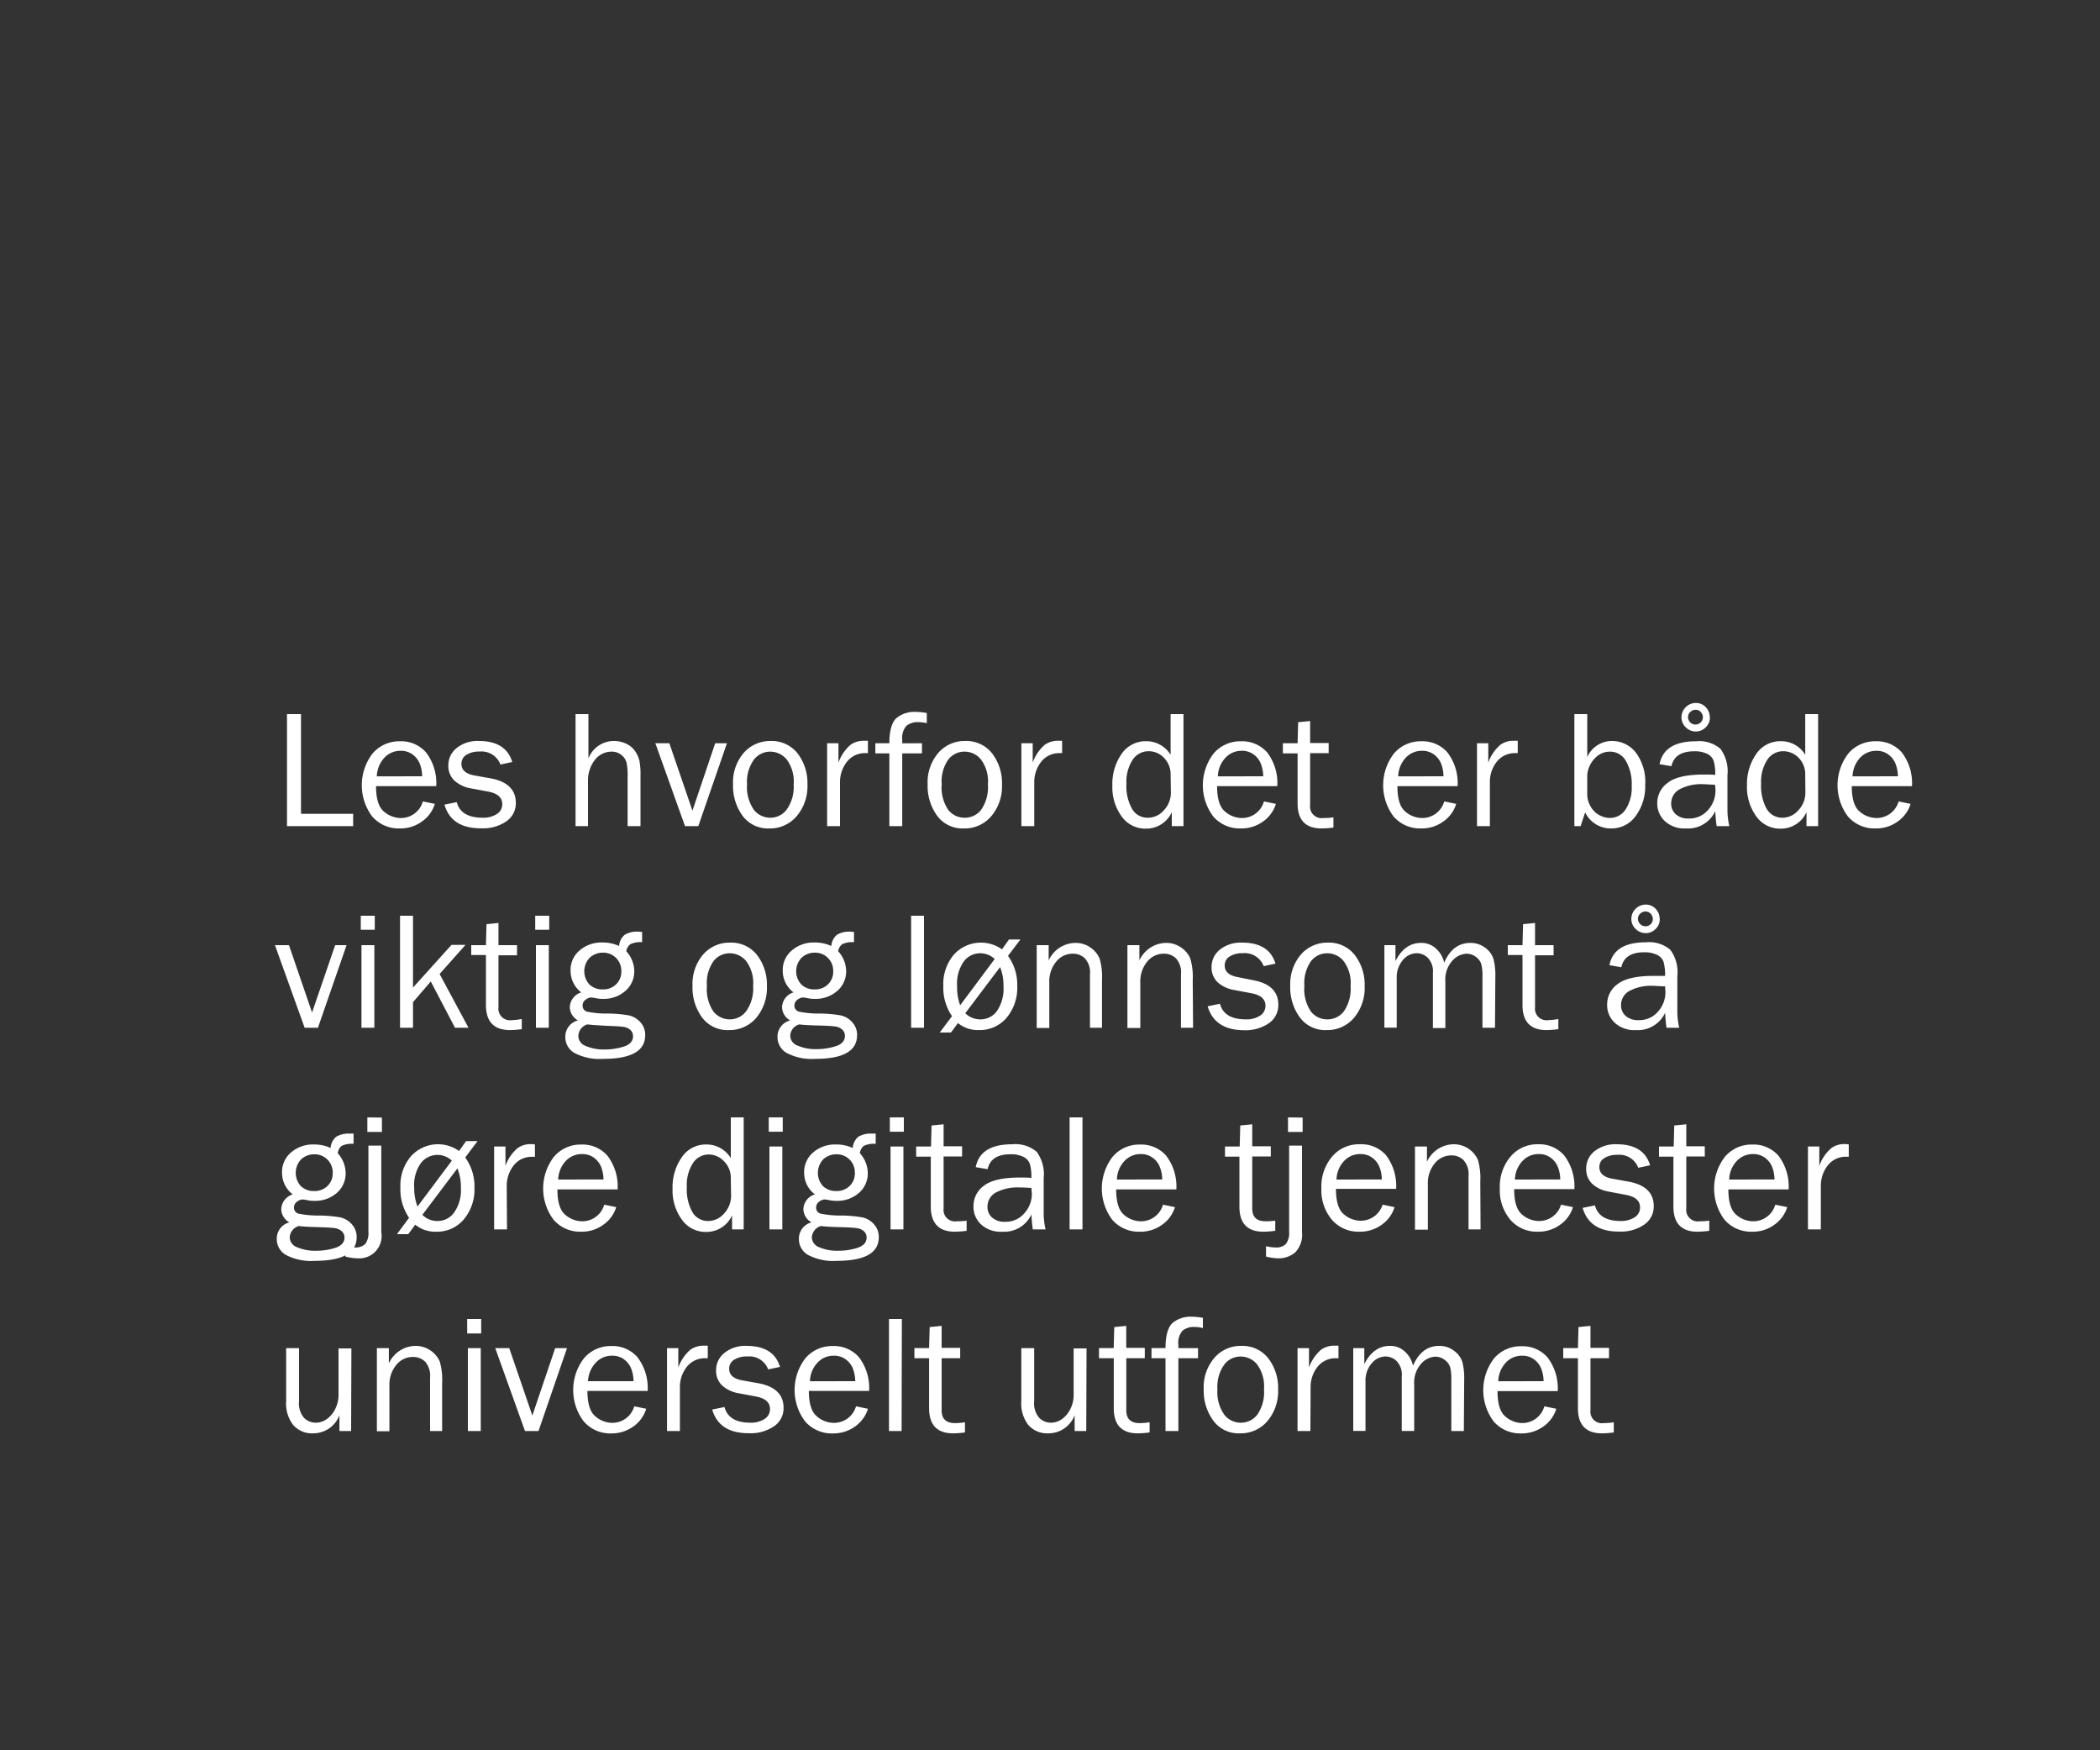 <svg id="Layer_1" data-name="Layer 1" xmlns="http://www.w3.org/2000/svg" viewBox="0 0 300 250"><rect x="0" y="0" width="300" height="250" fill="#333333" stroke="none"/><defs><style>.cls-1{fill:#fff;}</style></defs><title>text</title><path class="cls-1" d="M50.45,116.24V118H41V102h2v14.24Z"/><path class="cls-1" d="M60.41,114.47l1.71.35a4.74,4.74,0,0,1-1.83,2.51,5.21,5.21,0,0,1-3.2,1,5,5,0,0,1-3.92-1.71,7.44,7.44,0,0,1,.06-9,5,5,0,0,1,3.91-1.74,4.71,4.71,0,0,1,3.73,1.6,7.21,7.21,0,0,1,1.45,4.81h-8.6c0,1.79.37,3,1.12,3.62a3.7,3.7,0,0,0,2.38.93A3.25,3.25,0,0,0,60.41,114.47Zm-.11-3.59a5,5,0,0,0-.32-1.77,3.06,3.06,0,0,0-1-1.32,2.81,2.81,0,0,0-1.75-.55,3.13,3.13,0,0,0-2.33,1,4.11,4.11,0,0,0-1.07,2.65Z"/><path class="cls-1" d="M63.49,114.93l1.76-.36c.39,1.49,1.63,2.23,3.7,2.23a3.54,3.54,0,0,0,2-.51,1.64,1.64,0,0,0,.8-1.45c0-.93-.68-1.52-2-1.77l-2.5-.47a4.66,4.66,0,0,1-2.33-1.1,2.85,2.85,0,0,1-.87-2.17,3.14,3.14,0,0,1,1.19-2.49,4.75,4.75,0,0,1,3.18-1q3.85,0,4.76,3l-1.69.36a2.88,2.88,0,0,0-3-1.85,3.36,3.36,0,0,0-1.85.46,1.46,1.46,0,0,0-.72,1.3c0,.87.61,1.42,1.84,1.65l2.31.41q3.61.66,3.62,3.51a3.11,3.11,0,0,1-1.35,2.63,5.85,5.85,0,0,1-3.58,1C65.89,118.33,64.16,117.2,63.49,114.93Z"/><path class="cls-1" d="M91.5,118H89.66v-7.18a8.12,8.12,0,0,0-.16-1.9,2,2,0,0,0-.75-1.1,2.13,2.13,0,0,0-1.36-.46A3,3,0,0,0,85,108.52a4.77,4.77,0,0,0-1,3.11V118H82.22V102h1.84v6.34a3.89,3.89,0,0,1,3.58-2.5,4,4,0,0,1,1.86.41,3.14,3.14,0,0,1,1.25,1.07,4.24,4.24,0,0,1,.59,1.32,10.1,10.1,0,0,1,.16,2.18Z"/><path class="cls-1" d="M103.85,106.16,99.76,118h-1.9l-4.24-11.84h2l3.3,9.63,3.25-9.63Z"/><path class="cls-1" d="M109.89,118.33a4.49,4.49,0,0,1-3.81-1.81,7.21,7.21,0,0,1-1.36-4.48,6.45,6.45,0,0,1,1.53-4.51,5,5,0,0,1,3.82-1.69,4.69,4.69,0,0,1,3.87,1.77,6.94,6.94,0,0,1,1.41,4.44,6.6,6.6,0,0,1-1.53,4.52A5,5,0,0,1,109.89,118.33Zm.14-1.53a2.91,2.91,0,0,0,2.35-1.16,5.58,5.58,0,0,0,1-3.6,5.27,5.27,0,0,0-1-3.57,3.07,3.07,0,0,0-2.34-1.11,2.94,2.94,0,0,0-2.32,1.12,5.43,5.43,0,0,0-1,3.54,5.68,5.68,0,0,0,1,3.68A3,3,0,0,0,110,116.8Z"/><path class="cls-1" d="M120,118h-1.84V106.16h1.62v2.77a6,6,0,0,1,1.72-2.54,3.16,3.16,0,0,1,1.76-.58c.19,0,.43,0,.73,0v1.76h-.38a3.26,3.26,0,0,0-2.53,1.13,4.66,4.66,0,0,0-1.08,3Z"/><path class="cls-1" d="M131.71,106.16v1.45h-2.82V118h-1.84V107.61h-2v-1.45h2c0-1.89.4-3.12,1.1-3.66a4,4,0,0,1,2.56-.82,10,10,0,0,1,1.69.16v1.46a4.7,4.7,0,0,0-1.14-.15,2.57,2.57,0,0,0-1.79.54,2.68,2.68,0,0,0-.58,2v.48Z"/><path class="cls-1" d="M137.68,118.33a4.49,4.49,0,0,1-3.8-1.81,7.21,7.21,0,0,1-1.36-4.48,6.45,6.45,0,0,1,1.53-4.51,4.94,4.94,0,0,1,3.82-1.69,4.67,4.67,0,0,1,3.86,1.77,6.94,6.94,0,0,1,1.41,4.44,6.59,6.59,0,0,1-1.52,4.52A5,5,0,0,1,137.68,118.33Zm.14-1.53a2.91,2.91,0,0,0,2.36-1.16,5.64,5.64,0,0,0,.95-3.6,5.22,5.22,0,0,0-1-3.57,3,3,0,0,0-2.33-1.11,2.92,2.92,0,0,0-2.32,1.12,5.43,5.43,0,0,0-.95,3.54,5.68,5.68,0,0,0,.95,3.68A2.94,2.94,0,0,0,137.82,116.8Z"/><path class="cls-1" d="M147.75,118h-1.84V106.16h1.62v2.77a6,6,0,0,1,1.71-2.54,3.21,3.21,0,0,1,1.77-.58c.19,0,.43,0,.72,0v1.76h-.37a3.25,3.25,0,0,0-2.53,1.13,4.66,4.66,0,0,0-1.08,3Z"/><path class="cls-1" d="M169.07,102v16H167.4v-2a4,4,0,0,1-3.74,2.36,4.14,4.14,0,0,1-3.42-1.74,7.05,7.05,0,0,1-1.33-4.41,7.5,7.5,0,0,1,1.32-4.53,4.14,4.14,0,0,1,3.52-1.81,4.07,4.07,0,0,1,3.48,1.94V102Zm-1.84,8.73a3.35,3.35,0,0,0-.95-2.49,3,3,0,0,0-2.22-.94,2.69,2.69,0,0,0-2.25,1.22,5.73,5.73,0,0,0-.89,3.42,6.55,6.55,0,0,0,.82,3.62A2.52,2.52,0,0,0,164,116.8a3,3,0,0,0,2.27-1.07,3.64,3.64,0,0,0,1-2.53Z"/><path class="cls-1" d="M180.56,114.47l1.71.35a4.78,4.78,0,0,1-1.82,2.51,5.25,5.25,0,0,1-3.2,1,5,5,0,0,1-3.93-1.71,7.44,7.44,0,0,1,.06-9,5,5,0,0,1,3.91-1.74,4.75,4.75,0,0,1,3.74,1.6,7.21,7.21,0,0,1,1.44,4.81h-8.6c0,1.79.38,3,1.13,3.62a3.68,3.68,0,0,0,2.38.93A3.23,3.23,0,0,0,180.56,114.47Zm-.1-3.59a5.26,5.26,0,0,0-.33-1.77,3,3,0,0,0-1-1.32,2.81,2.81,0,0,0-1.75-.55,3.09,3.09,0,0,0-2.32,1,4.06,4.06,0,0,0-1.08,2.65Z"/><path class="cls-1" d="M190.49,116.75v1.45a12.42,12.42,0,0,1-1.69.13q-3.44,0-3.43-3.59v-7.13h-2.1v-1.45h2.1l.08-3,1.71-.17v3.14h2.65v1.45h-2.65V115a1.65,1.65,0,0,0,1.9,1.84A9.84,9.84,0,0,0,190.49,116.75Z"/><path class="cls-1" d="M206.32,114.47l1.71.35a4.74,4.74,0,0,1-1.83,2.51,5.21,5.21,0,0,1-3.2,1,5,5,0,0,1-3.92-1.71,7.44,7.44,0,0,1,.06-9,5,5,0,0,1,3.91-1.74,4.71,4.71,0,0,1,3.73,1.6,7.21,7.21,0,0,1,1.45,4.81h-8.6c0,1.79.37,3,1.12,3.62a3.7,3.7,0,0,0,2.38.93A3.25,3.25,0,0,0,206.32,114.47Zm-.11-3.59a5,5,0,0,0-.32-1.77,3.06,3.06,0,0,0-1-1.32,2.81,2.81,0,0,0-1.75-.55,3.13,3.13,0,0,0-2.33,1,4.11,4.11,0,0,0-1.07,2.65Z"/><path class="cls-1" d="M212.84,118H211V106.16h1.61v2.77a6,6,0,0,1,1.72-2.54,3.16,3.16,0,0,1,1.76-.58c.19,0,.43,0,.73,0v1.76h-.37a3.28,3.28,0,0,0-2.54,1.13,4.6,4.6,0,0,0-1.07,3Z"/><path class="cls-1" d="M225.8,118h-.89V102h1.84v6.13a3.85,3.85,0,0,1,3.49-2.29,4.29,4.29,0,0,1,3.41,1.6,7,7,0,0,1,1.38,4.67,7.14,7.14,0,0,1-1.35,4.43,4.23,4.23,0,0,1-3.52,1.79,4.05,4.05,0,0,1-3.71-2.29Zm.95-4.64a3.56,3.56,0,0,0,1.12,2.64,3.23,3.23,0,0,0,2.09.83,2.66,2.66,0,0,0,2.27-1.22,5.69,5.69,0,0,0,.87-3.35,6.6,6.6,0,0,0-.84-3.59,2.58,2.58,0,0,0-2.31-1.31,2.89,2.89,0,0,0-2.09.93,3.86,3.86,0,0,0-1.11,2.41Z"/><path class="cls-1" d="M247.05,118h-1.81c-.07-.37-.14-1.09-.21-2.13a4.28,4.28,0,0,1-4.15,2.46,4.14,4.14,0,0,1-3.06-1.06,3.44,3.44,0,0,1-1.07-2.53,3.54,3.54,0,0,1,1.53-2.95c1-.78,2.74-1.16,5.18-1.16.33,0,.85,0,1.57.05a6.66,6.66,0,0,0-.22-2,1.78,1.78,0,0,0-.92-1,4,4,0,0,0-1.85-.37c-1.87,0-2.95.71-3.26,2.13l-1.7-.29q.63-3.27,5.23-3.27a4.64,4.64,0,0,1,3.47,1.08,5.39,5.39,0,0,1,1,3.76v5A10.28,10.28,0,0,0,247.05,118Zm-2-5.92c-.75,0-1.32-.07-1.71-.07a6.62,6.62,0,0,0-3.39.72,2.3,2.3,0,0,0-1.21,2.09,2,2,0,0,0,.65,1.48,2.64,2.64,0,0,0,1.88.61A3.48,3.48,0,0,0,244,115.7a4.12,4.12,0,0,0,1.07-2.84Q245.06,112.53,245,112.08Zm-.78-9.62a1.89,1.89,0,0,1-.59,1.42,1.92,1.92,0,0,1-1.42.6,2,2,0,0,1-1.44-.6,1.93,1.93,0,0,1-.61-1.43,2,2,0,0,1,.6-1.43,2,2,0,0,1,1.5-.61,1.86,1.86,0,0,1,1.37.6A2,2,0,0,1,244.25,102.46Zm-1,0a1.06,1.06,0,0,0-.3-.76,1,1,0,0,0-.69-.32,1.11,1.11,0,0,0-.82.32,1,1,0,0,0-.31.73,1.06,1.06,0,1,0,2.12,0Z"/><path class="cls-1" d="M259.73,102v16h-1.66v-2a4,4,0,0,1-3.74,2.36,4.13,4.13,0,0,1-3.42-1.74,7.06,7.06,0,0,1-1.34-4.41,7.5,7.5,0,0,1,1.33-4.53,4.13,4.13,0,0,1,3.51-1.81,4,4,0,0,1,3.48,1.94V102Zm-1.84,8.73a3.35,3.35,0,0,0-.94-2.49,3.07,3.07,0,0,0-2.22-.94,2.7,2.7,0,0,0-2.26,1.22,5.73,5.73,0,0,0-.88,3.42,6.65,6.65,0,0,0,.81,3.62,2.55,2.55,0,0,0,2.24,1.24,3,3,0,0,0,2.27-1.07,3.63,3.63,0,0,0,1-2.53Z"/><path class="cls-1" d="M271.23,114.47l1.71.35a4.74,4.74,0,0,1-1.83,2.51,5.21,5.21,0,0,1-3.2,1,5,5,0,0,1-3.92-1.71,7.44,7.44,0,0,1,.06-9,5,5,0,0,1,3.91-1.74,4.71,4.71,0,0,1,3.73,1.6,7.21,7.21,0,0,1,1.45,4.81h-8.6c0,1.79.37,3,1.12,3.62a3.7,3.7,0,0,0,2.38.93A3.25,3.25,0,0,0,271.23,114.47Zm-.1-3.59a5.26,5.26,0,0,0-.33-1.77,3.06,3.06,0,0,0-1-1.32,2.81,2.81,0,0,0-1.75-.55,3.13,3.13,0,0,0-2.33,1,4.11,4.11,0,0,0-1.07,2.65Z"/><path class="cls-1" d="M49.51,135,45.42,146.8h-1.9L39.28,135h2l3.3,9.62L47.88,135Z"/><path class="cls-1" d="M53.54,130.8v2h-2v-2ZM53.48,135V146.8H51.64V135Z"/><path class="cls-1" d="M66.93,146.8H65l-3.46-6.61L59,143.14v3.66H57.15v-16H59v10.26l5.5-6.1h2l-3.7,4.16Z"/><path class="cls-1" d="M74.54,145.55V147a14.28,14.28,0,0,1-1.68.13q-3.44,0-3.44-3.59v-7.13h-2.1V135h2.1l.08-3,1.71-.17V135h2.65v1.45H71.21v7.43a1.65,1.65,0,0,0,1.9,1.83A9.6,9.6,0,0,0,74.54,145.55Z"/><path class="cls-1" d="M78.46,130.8v2h-2v-2ZM78.4,135V146.8H76.56V135Z"/><path class="cls-1" d="M91.73,133.11v1.47a3.27,3.27,0,0,0-1.69.29,1.62,1.62,0,0,0-.57,1,4.29,4.29,0,0,1,1.14,2.86,3.66,3.66,0,0,1-1.24,2.78,4.66,4.66,0,0,1-3.32,1.16,3.88,3.88,0,0,1-.81-.07,7.22,7.22,0,0,0-.81-.13,1.48,1.48,0,0,0-.76.31,1,1,0,0,0-.44.81.87.87,0,0,0,.64.91,14.1,14.1,0,0,0,3,.27,17.85,17.85,0,0,1,3,.27,3.12,3.12,0,0,1,1.64,1,2.63,2.63,0,0,1,.66,1.82c0,2.26-2,3.38-6,3.38a7.68,7.68,0,0,1-4.12-.85,2.59,2.59,0,0,1-1.29-2.27,2.39,2.39,0,0,1,1.8-2.37,2.23,2.23,0,0,1-1.16-1.9,2.29,2.29,0,0,1,1.64-2.1,3.87,3.87,0,0,1-1.53-3.13,3.61,3.61,0,0,1,1.31-2.88,4.73,4.73,0,0,1,3.2-1.12,5.6,5.6,0,0,1,2.42.5,2.29,2.29,0,0,1,.82-1.61,3.46,3.46,0,0,1,1.94-.44Zm-7.82,13.21A1.78,1.78,0,0,0,82.62,148a1.54,1.54,0,0,0,1.06,1.4,6.38,6.38,0,0,0,2.7.5,8.87,8.87,0,0,0,2.79-.43c.84-.29,1.26-.77,1.26-1.45a1.16,1.16,0,0,0-.37-.9,1.85,1.85,0,0,0-1-.45c-.43-.06-1.19-.11-2.26-.14C85.48,146.45,84.52,146.4,83.91,146.32Zm2.2-5a2.59,2.59,0,0,0,1.91-.73,2.49,2.49,0,0,0,.74-1.86,2.58,2.58,0,0,0-2.63-2.66,2.78,2.78,0,0,0-1.85.69,2.79,2.79,0,0,0-.08,3.85A2.62,2.62,0,0,0,86.11,141.32Z"/><path class="cls-1" d="M104.1,147.13a4.5,4.5,0,0,1-3.81-1.81,7.21,7.21,0,0,1-1.36-4.48,6.5,6.5,0,0,1,1.53-4.52,5,5,0,0,1,3.83-1.68,4.67,4.67,0,0,1,3.86,1.77,6.94,6.94,0,0,1,1.41,4.44,6.69,6.69,0,0,1-1.52,4.53A5,5,0,0,1,104.1,147.13Zm.14-1.53a2.89,2.89,0,0,0,2.35-1.16,5.59,5.59,0,0,0,1-3.61,5.24,5.24,0,0,0-1-3.56,3.06,3.06,0,0,0-2.34-1.11,2.94,2.94,0,0,0-2.32,1.12,5.43,5.43,0,0,0-.94,3.54,5.69,5.69,0,0,0,.94,3.68A3,3,0,0,0,104.24,145.6Z"/><path class="cls-1" d="M122,133.11v1.47a3.25,3.25,0,0,0-1.69.29,1.54,1.54,0,0,0-.57,1,4.29,4.29,0,0,1,1.14,2.86,3.66,3.66,0,0,1-1.24,2.78,4.66,4.66,0,0,1-3.32,1.16,3.88,3.88,0,0,1-.81-.07,7.22,7.22,0,0,0-.81-.13,1.48,1.48,0,0,0-.76.31,1,1,0,0,0-.45.81.88.88,0,0,0,.65.91,14.06,14.06,0,0,0,3,.27,18,18,0,0,1,3,.27,3.05,3.05,0,0,1,1.63,1,2.59,2.59,0,0,1,.67,1.82c0,2.26-2,3.38-5.95,3.38a7.68,7.68,0,0,1-4.12-.85,2.6,2.6,0,0,1-1.3-2.27,2.4,2.4,0,0,1,1.81-2.37,2.23,2.23,0,0,1-1.16-1.9,2.29,2.29,0,0,1,1.64-2.1,3.88,3.88,0,0,1-1.54-3.13,3.61,3.61,0,0,1,1.32-2.88,4.73,4.73,0,0,1,3.2-1.12,5.64,5.64,0,0,1,2.42.5,2.29,2.29,0,0,1,.82-1.61,3.46,3.46,0,0,1,1.94-.44Zm-7.83,13.21a1.77,1.77,0,0,0-1.28,1.63,1.54,1.54,0,0,0,1.06,1.4,6.35,6.35,0,0,0,2.7.5,8.87,8.87,0,0,0,2.79-.43c.84-.29,1.26-.77,1.26-1.45a1.16,1.16,0,0,0-.37-.9,1.88,1.88,0,0,0-1-.45c-.43-.06-1.19-.11-2.27-.14C115.73,146.45,114.78,146.4,114.16,146.32Zm2.21-5a2.59,2.59,0,0,0,1.91-.73,2.49,2.49,0,0,0,.74-1.86,2.58,2.58,0,0,0-2.63-2.66,2.78,2.78,0,0,0-1.85.69,2.79,2.79,0,0,0-.08,3.85A2.62,2.62,0,0,0,116.37,141.32Z"/><path class="cls-1" d="M132,146.8h-1.84v-16H132Z"/><path class="cls-1" d="M136,145.14a7.18,7.18,0,0,1-1.24-4.31,6.46,6.46,0,0,1,1.53-4.5,5.2,5.2,0,0,1,6.85-.73l1-1.41h1.64L144,136.53a7,7,0,0,1,1.32,4.32,6.64,6.64,0,0,1-1.52,4.52,5,5,0,0,1-3.95,1.76,4.51,4.51,0,0,1-3-1l-1,1.35h-1.6Zm1.2-1.6,4.9-6.56a3,3,0,0,0-2.06-.82,2.92,2.92,0,0,0-2.31,1.11,5.45,5.45,0,0,0-1,3.58A7.37,7.37,0,0,0,137.15,143.54Zm5.7-5.45-5,6.63a3,3,0,0,0,2.15.88,2.89,2.89,0,0,0,2.35-1.16,5.64,5.64,0,0,0,.95-3.6A6.8,6.8,0,0,0,142.85,138.09Z"/><path class="cls-1" d="M157.43,146.8h-1.72v-7.61a3,3,0,0,0-.72-2.3,2.41,2.41,0,0,0-1.73-.67,3,3,0,0,0-2.36,1.12,4.42,4.42,0,0,0-1,3v6.49H148.1V135h1.71v2.18a4.26,4.26,0,0,1,3.74-2.5,3.69,3.69,0,0,1,2.26.68,3.64,3.64,0,0,1,1.27,1.54,9.36,9.36,0,0,1,.35,3.1Z"/><path class="cls-1" d="M170.44,146.8h-1.73v-7.61a3,3,0,0,0-.71-2.3,2.42,2.42,0,0,0-1.73-.67,3,3,0,0,0-2.37,1.12,4.47,4.47,0,0,0-1,3v6.49h-1.84V135h1.71v2.18a4.26,4.26,0,0,1,3.74-2.5,3.66,3.66,0,0,1,2.25.68,3.59,3.59,0,0,1,1.28,1.54,9.36,9.36,0,0,1,.35,3.1Z"/><path class="cls-1" d="M172.52,143.73l1.76-.36c.39,1.49,1.63,2.23,3.7,2.23a3.54,3.54,0,0,0,2-.51,1.64,1.64,0,0,0,.8-1.45c0-.93-.68-1.52-2-1.77l-2.5-.47a4.66,4.66,0,0,1-2.33-1.1,2.85,2.85,0,0,1-.87-2.17,3.14,3.14,0,0,1,1.19-2.49,4.76,4.76,0,0,1,3.19-1q3.85,0,4.75,3l-1.68.36a2.9,2.9,0,0,0-3-1.85,3.36,3.36,0,0,0-1.85.46,1.46,1.46,0,0,0-.72,1.3c0,.87.61,1.42,1.84,1.65L179,140q3.61.66,3.62,3.51a3.14,3.14,0,0,1-1.35,2.64,5.91,5.91,0,0,1-3.58,1C174.92,147.13,173.19,146,172.52,143.73Z"/><path class="cls-1" d="M189.49,147.13a4.49,4.49,0,0,1-3.8-1.81,7.22,7.22,0,0,1-1.37-4.48,6.5,6.5,0,0,1,1.54-4.52,5,5,0,0,1,3.82-1.68,4.67,4.67,0,0,1,3.86,1.77,6.94,6.94,0,0,1,1.41,4.44,6.64,6.64,0,0,1-1.52,4.53A5,5,0,0,1,189.49,147.13Zm.14-1.53a2.91,2.91,0,0,0,2.36-1.16,5.65,5.65,0,0,0,.95-3.61,5.19,5.19,0,0,0-1-3.56,3,3,0,0,0-2.33-1.11,2.92,2.92,0,0,0-2.32,1.12,5.43,5.43,0,0,0-.95,3.54,5.68,5.68,0,0,0,.95,3.68A2.94,2.94,0,0,0,189.63,145.6Z"/><path class="cls-1" d="M213.57,146.8h-1.79v-7.36a6.5,6.5,0,0,0-.16-1.7,2.05,2.05,0,0,0-.76-1.05,2.24,2.24,0,0,0-1.38-.47,2.9,2.9,0,0,0-2,1,4,4,0,0,0-1,2.95v6.67h-1.78V139a2.83,2.83,0,0,0-.74-2.21,2.37,2.37,0,0,0-1.57-.64,2.63,2.63,0,0,0-2,1,3.8,3.8,0,0,0-.86,2.55v7.08h-1.76V135h1.58v2.28c.88-1.74,2.1-2.6,3.65-2.6a3,3,0,0,1,2.16.83,3.73,3.73,0,0,1,1.15,2q1.22-2.83,3.74-2.83a3.43,3.43,0,0,1,2.12.69,3.18,3.18,0,0,1,1.18,1.59,9.08,9.08,0,0,1,.27,2.52Z"/><path class="cls-1" d="M222.62,145.55V147a14.28,14.28,0,0,1-1.69.13q-3.44,0-3.43-3.59v-7.13h-2.1V135h2.1l.08-3,1.71-.17V135h2.65v1.45h-2.65v7.43a1.65,1.65,0,0,0,1.9,1.83A9.71,9.71,0,0,0,222.62,145.55Z"/><path class="cls-1" d="M239.89,146.8h-1.81q-.11-.57-.21-2.13a4.28,4.28,0,0,1-4.15,2.46,4.14,4.14,0,0,1-3.06-1.06,3.44,3.44,0,0,1-1.07-2.53,3.57,3.57,0,0,1,1.53-3q1.51-1.16,5.18-1.15c.33,0,.85,0,1.57,0a7,7,0,0,0-.22-2,1.78,1.78,0,0,0-.92-1,4,4,0,0,0-1.85-.37c-1.87,0-2.95.71-3.26,2.13l-1.7-.29q.63-3.27,5.23-3.27a4.64,4.64,0,0,1,3.47,1.08,5.39,5.39,0,0,1,1,3.76v5A10.28,10.28,0,0,0,239.89,146.8Zm-2-5.92c-.75,0-1.32-.07-1.71-.07a6.62,6.62,0,0,0-3.39.72,2.28,2.28,0,0,0-1.21,2.09,2,2,0,0,0,.65,1.48,2.64,2.64,0,0,0,1.88.61,3.48,3.48,0,0,0,2.74-1.21,4.17,4.17,0,0,0,1.07-2.84Q237.9,141.33,237.87,140.88Zm-.78-9.62a1.89,1.89,0,0,1-.59,1.42,1.92,1.92,0,0,1-1.42.6,2,2,0,0,1-1.44-.6,1.93,1.93,0,0,1-.61-1.43,2,2,0,0,1,.6-1.43,2,2,0,0,1,1.5-.61,1.86,1.86,0,0,1,1.37.6A2,2,0,0,1,237.09,131.26Zm-1,0a1.05,1.05,0,0,0-.3-.75,1,1,0,0,0-.69-.32,1.11,1.11,0,0,0-.82.32,1,1,0,0,0-.31.73,1.08,1.08,0,0,0,1.82.77A1.05,1.05,0,0,0,236.12,131.25Z"/><path class="cls-1" d="M50.51,161.91v1.47a3.29,3.29,0,0,0-1.7.29,1.57,1.57,0,0,0-.56,1.05,4.32,4.32,0,0,1,1.13,2.86,3.68,3.68,0,0,1-1.23,2.78,4.7,4.7,0,0,1-3.33,1.16,3.72,3.72,0,0,1-.8-.07,7.22,7.22,0,0,0-.81-.13,1.45,1.45,0,0,0-.76.31,1,1,0,0,0-.45.81.87.87,0,0,0,.64.91,14.18,14.18,0,0,0,3,.27,17.85,17.85,0,0,1,3,.27,3.08,3.08,0,0,1,1.64,1,2.64,2.64,0,0,1,.67,1.82c0,2.26-2,3.38-6,3.38a7.7,7.7,0,0,1-4.12-.85,2.59,2.59,0,0,1-1.29-2.27,2.38,2.38,0,0,1,1.8-2.37,2.23,2.23,0,0,1-1.16-1.9,2.29,2.29,0,0,1,1.64-2.1,3.87,3.87,0,0,1-1.53-3.13,3.64,3.64,0,0,1,1.31-2.88,4.75,4.75,0,0,1,3.2-1.12,5.68,5.68,0,0,1,2.43.5,2.28,2.28,0,0,1,.81-1.61,3.48,3.48,0,0,1,1.94-.44Zm-7.83,13.21a1.78,1.78,0,0,0-1.29,1.63,1.54,1.54,0,0,0,1.06,1.4,6.41,6.41,0,0,0,2.7.5,8.78,8.78,0,0,0,2.79-.43c.85-.29,1.27-.77,1.27-1.45a1.17,1.17,0,0,0-.38-.9,1.85,1.85,0,0,0-1-.45c-.44-.06-1.19-.11-2.27-.14C44.25,175.25,43.3,175.2,42.68,175.12Zm2.2-5a2.59,2.59,0,0,0,1.91-.73,2.46,2.46,0,0,0,.74-1.86,2.58,2.58,0,0,0-2.62-2.66,2.79,2.79,0,0,0-1.86.69,2.82,2.82,0,0,0-.08,3.85A2.64,2.64,0,0,0,44.88,170.12Z"/><path class="cls-1" d="M54.47,163.63V176a3.19,3.19,0,0,1-3.41,3.73,7.25,7.25,0,0,1-1.72-.25V178a5.83,5.83,0,0,0,1.34.18,2,2,0,0,0,1.5-.5,2.57,2.57,0,0,0,.45-1.72V163.63Zm.09-4v2.05H52.48V159.6Z"/><path class="cls-1" d="M58.44,173.94a7.18,7.18,0,0,1-1.24-4.31,6.46,6.46,0,0,1,1.53-4.5,5.2,5.2,0,0,1,6.85-.73l1-1.41h1.64l-1.76,2.34a7,7,0,0,1,1.32,4.32,6.66,6.66,0,0,1-1.52,4.52,5,5,0,0,1-3.94,1.76,4.52,4.52,0,0,1-3-1l-1,1.35H56.71Zm1.2-1.6,4.91-6.56a3,3,0,0,0-2.07-.82,3,3,0,0,0-2.31,1.11,5.45,5.45,0,0,0-1,3.58A7.58,7.58,0,0,0,59.64,172.34Zm5.7-5.45-5,6.63a3,3,0,0,0,2.16.88,2.89,2.89,0,0,0,2.34-1.16,5.59,5.59,0,0,0,1-3.61A6.78,6.78,0,0,0,65.34,166.89Z"/><path class="cls-1" d="M72.43,175.6H70.59V163.76h1.62v2.77A5.89,5.89,0,0,1,73.93,164a3.16,3.16,0,0,1,1.76-.58c.19,0,.43,0,.73.05v1.76H76a3.26,3.26,0,0,0-2.53,1.13,4.66,4.66,0,0,0-1.08,3Z"/><path class="cls-1" d="M86.32,172.07l1.71.35a4.74,4.74,0,0,1-1.83,2.51,5.21,5.21,0,0,1-3.2,1,5,5,0,0,1-3.92-1.71,7.44,7.44,0,0,1,.06-9,5,5,0,0,1,3.91-1.74,4.71,4.71,0,0,1,3.73,1.6,7.21,7.21,0,0,1,1.45,4.81h-8.6c0,1.78.37,3,1.12,3.62a3.7,3.7,0,0,0,2.38.93A3.25,3.25,0,0,0,86.32,172.07Zm-.11-3.6a5,5,0,0,0-.32-1.76,3.06,3.06,0,0,0-1-1.32,2.81,2.81,0,0,0-1.75-.55,3.13,3.13,0,0,0-2.33,1,4.1,4.1,0,0,0-1.07,2.64Z"/><path class="cls-1" d="M106.24,159.6v16h-1.66v-2a4,4,0,0,1-3.75,2.36,4.12,4.12,0,0,1-3.41-1.74,7.06,7.06,0,0,1-1.34-4.41,7.44,7.44,0,0,1,1.33-4.53,4.13,4.13,0,0,1,3.51-1.81,4.07,4.07,0,0,1,3.48,1.94V159.6Zm-1.84,8.73a3.3,3.3,0,0,0-1-2.49,3,3,0,0,0-2.21-.94A2.69,2.69,0,0,0,99,166.12a5.73,5.73,0,0,0-.88,3.42,6.65,6.65,0,0,0,.81,3.62,2.54,2.54,0,0,0,2.23,1.24,3,3,0,0,0,2.28-1.07,3.68,3.68,0,0,0,1-2.54Z"/><path class="cls-1" d="M111.82,159.6v2.05h-2V159.6Zm-.06,4.16V175.6h-1.84V163.76Z"/><path class="cls-1" d="M125.1,161.91v1.47a3.29,3.29,0,0,0-1.7.29,1.57,1.57,0,0,0-.56,1.05,4.32,4.32,0,0,1,1.13,2.86,3.68,3.68,0,0,1-1.23,2.78,4.7,4.7,0,0,1-3.33,1.16,3.72,3.72,0,0,1-.8-.07,7.22,7.22,0,0,0-.81-.13,1.45,1.45,0,0,0-.76.31,1,1,0,0,0-.45.81.87.87,0,0,0,.64.91,14.18,14.18,0,0,0,3,.27,17.85,17.85,0,0,1,3,.27,3.08,3.08,0,0,1,1.64,1,2.64,2.64,0,0,1,.67,1.82c0,2.26-2,3.38-6,3.38a7.7,7.7,0,0,1-4.12-.85,2.59,2.59,0,0,1-1.29-2.27,2.38,2.38,0,0,1,1.8-2.37,2.23,2.23,0,0,1-1.16-1.9,2.29,2.29,0,0,1,1.64-2.1,3.87,3.87,0,0,1-1.53-3.13,3.64,3.64,0,0,1,1.31-2.88,4.75,4.75,0,0,1,3.2-1.12,5.68,5.68,0,0,1,2.43.5,2.28,2.28,0,0,1,.81-1.61,3.48,3.48,0,0,1,1.94-.44Zm-7.83,13.21a1.78,1.78,0,0,0-1.29,1.63,1.54,1.54,0,0,0,1.06,1.4,6.41,6.41,0,0,0,2.7.5,8.78,8.78,0,0,0,2.79-.43c.85-.29,1.27-.77,1.27-1.45a1.17,1.17,0,0,0-.38-.9,1.85,1.85,0,0,0-1-.45c-.44-.06-1.19-.11-2.27-.14C118.84,175.25,117.89,175.2,117.27,175.12Zm2.2-5a2.59,2.59,0,0,0,1.91-.73,2.46,2.46,0,0,0,.74-1.86,2.58,2.58,0,0,0-2.62-2.66,2.79,2.79,0,0,0-1.86.69,2.82,2.82,0,0,0-.08,3.85A2.64,2.64,0,0,0,119.47,170.12Z"/><path class="cls-1" d="M129.12,159.6v2.05h-2V159.6Zm-.06,4.16V175.6h-1.84V163.76Z"/><path class="cls-1" d="M138.09,174.35v1.45a14.13,14.13,0,0,1-1.68.13q-3.43,0-3.44-3.59v-7.13h-2.09v-1.45H133l.08-3,1.72-.17v3.14h2.64v1.45h-2.64v7.43a1.64,1.64,0,0,0,1.89,1.83A9.6,9.6,0,0,0,138.09,174.35Z"/><path class="cls-1" d="M149.37,175.6h-1.82q-.11-.57-.21-2.13a4.27,4.27,0,0,1-4.15,2.46,4.14,4.14,0,0,1-3.06-1.06,3.43,3.43,0,0,1-1.06-2.53,3.56,3.56,0,0,1,1.52-3c1-.77,2.74-1.15,5.18-1.15.33,0,.85,0,1.57.05a6.66,6.66,0,0,0-.22-2,1.78,1.78,0,0,0-.92-1,3.92,3.92,0,0,0-1.85-.37c-1.87,0-2.95.71-3.26,2.13l-1.7-.29q.63-3.27,5.23-3.27a4.68,4.68,0,0,1,3.48,1.08,5.44,5.44,0,0,1,1,3.76v5A9.71,9.71,0,0,0,149.37,175.6Zm-2-5.92c-.75-.05-1.32-.07-1.71-.07a6.67,6.67,0,0,0-3.39.72,2.29,2.29,0,0,0-1.2,2.09,1.94,1.94,0,0,0,.65,1.48,2.63,2.63,0,0,0,1.88.61,3.46,3.46,0,0,0,2.73-1.21,4.13,4.13,0,0,0,1.08-2.84C147.38,170.24,147.36,170,147.34,169.68Z"/><path class="cls-1" d="M154.64,175.6H152.8v-16h1.84Z"/><path class="cls-1" d="M166.14,172.07l1.71.35a4.74,4.74,0,0,1-1.83,2.51,5.23,5.23,0,0,1-3.2,1,5,5,0,0,1-3.93-1.71,7.44,7.44,0,0,1,.06-9,5,5,0,0,1,3.92-1.74,4.73,4.73,0,0,1,3.73,1.6,7.26,7.26,0,0,1,1.45,4.81h-8.6c0,1.78.37,3,1.12,3.62a3.68,3.68,0,0,0,2.38.93A3.25,3.25,0,0,0,166.14,172.07Zm-.11-3.6a4.8,4.8,0,0,0-.33-1.76,2.92,2.92,0,0,0-1-1.32,2.76,2.76,0,0,0-1.74-.55,3.11,3.11,0,0,0-2.33,1,4,4,0,0,0-1.07,2.64Z"/><path class="cls-1" d="M182.18,174.35v1.45a14.28,14.28,0,0,1-1.69.13q-3.44,0-3.43-3.59v-7.13H175v-1.45h2.1l.08-3,1.71-.17v3.14h2.65v1.45h-2.65v7.43c0,1.22.63,1.83,1.9,1.83A9.71,9.71,0,0,0,182.18,174.35Z"/><path class="cls-1" d="M186,163.63V176a3.59,3.59,0,0,1-1,2.91,3.63,3.63,0,0,1-2.41.82,7.32,7.32,0,0,1-1.73-.25V178a6,6,0,0,0,1.35.18,1.92,1.92,0,0,0,1.49-.5,2.57,2.57,0,0,0,.46-1.72V163.63Zm.09-4v2.05H184V159.6Z"/><path class="cls-1" d="M197.51,172.07l1.71.35a4.74,4.74,0,0,1-1.83,2.51,5.23,5.23,0,0,1-3.2,1,5,5,0,0,1-3.92-1.71,6.53,6.53,0,0,1-1.5-4.47,6.62,6.62,0,0,1,1.55-4.57,5,5,0,0,1,3.92-1.74A4.71,4.71,0,0,1,198,165a7.26,7.26,0,0,1,1.45,4.81h-8.6c0,1.78.37,3,1.12,3.62a3.68,3.68,0,0,0,2.38.93A3.25,3.25,0,0,0,197.51,172.07Zm-.11-3.6a4.8,4.8,0,0,0-.33-1.76,2.92,2.92,0,0,0-1-1.32,2.76,2.76,0,0,0-1.74-.55,3.11,3.11,0,0,0-2.33,1,4,4,0,0,0-1.07,2.64Z"/><path class="cls-1" d="M211.51,175.6h-1.72V168a3,3,0,0,0-.72-2.3,2.41,2.41,0,0,0-1.73-.67,3,3,0,0,0-2.36,1.12,4.42,4.42,0,0,0-1,3v6.49h-1.84V163.76h1.71v2.18a4.27,4.27,0,0,1,3.74-2.5,3.78,3.78,0,0,1,3.54,2.22,9.43,9.43,0,0,1,.34,3.1Z"/><path class="cls-1" d="M223,172.07l1.71.35a4.74,4.74,0,0,1-1.83,2.51,5.23,5.23,0,0,1-3.2,1,5,5,0,0,1-3.92-1.71,6.53,6.53,0,0,1-1.5-4.47,6.62,6.62,0,0,1,1.55-4.57,5,5,0,0,1,3.92-1.74,4.71,4.71,0,0,1,3.73,1.6,7.26,7.26,0,0,1,1.45,4.81h-8.6c0,1.78.37,3,1.12,3.62a3.68,3.68,0,0,0,2.38.93A3.25,3.25,0,0,0,223,172.07Zm-.11-3.6a4.8,4.8,0,0,0-.33-1.76,2.92,2.92,0,0,0-1-1.32,2.76,2.76,0,0,0-1.74-.55,3.11,3.11,0,0,0-2.33,1,4,4,0,0,0-1.07,2.64Z"/><path class="cls-1" d="M226.09,172.53l1.76-.36c.39,1.49,1.62,2.23,3.7,2.23a3.56,3.56,0,0,0,1.95-.51,1.63,1.63,0,0,0,.79-1.45c0-.93-.67-1.52-2-1.77l-2.49-.47a4.62,4.62,0,0,1-2.33-1.1,2.85,2.85,0,0,1-.87-2.17,3.13,3.13,0,0,1,1.18-2.49,4.78,4.78,0,0,1,3.19-1q3.85,0,4.76,3l-1.69.36a2.89,2.89,0,0,0-3-1.85,3.33,3.33,0,0,0-1.84.46,1.46,1.46,0,0,0-.72,1.29c0,.88.61,1.43,1.84,1.66l2.31.41q3.62.66,3.62,3.51a3.12,3.12,0,0,1-1.35,2.63,5.86,5.86,0,0,1-3.59,1C228.49,175.93,226.75,174.79,226.09,172.53Z"/><path class="cls-1" d="M244.18,174.35v1.45a14.13,14.13,0,0,1-1.68.13q-3.44,0-3.44-3.59v-7.13H237v-1.45h2.1l.08-3,1.72-.17v3.14h2.64v1.45h-2.64v7.43a1.64,1.64,0,0,0,1.89,1.83A9.6,9.6,0,0,0,244.18,174.35Z"/><path class="cls-1" d="M253.61,172.07l1.71.35a4.85,4.85,0,0,1-1.83,2.51,5.23,5.23,0,0,1-3.2,1,5,5,0,0,1-3.93-1.71,7.44,7.44,0,0,1,.06-9,5,5,0,0,1,3.92-1.74,4.73,4.73,0,0,1,3.73,1.6,7.26,7.26,0,0,1,1.45,4.81h-8.61c0,1.78.38,3,1.13,3.62a3.68,3.68,0,0,0,2.38.93A3.25,3.25,0,0,0,253.61,172.07Zm-.11-3.6a5,5,0,0,0-.33-1.76,2.92,2.92,0,0,0-1-1.32,2.79,2.79,0,0,0-1.75-.55,3.11,3.11,0,0,0-2.32,1,4,4,0,0,0-1.07,2.64Z"/><path class="cls-1" d="M260.12,175.6h-1.84V163.76h1.62v2.77a5.89,5.89,0,0,1,1.72-2.54,3.16,3.16,0,0,1,1.76-.58c.19,0,.43,0,.73.05v1.76h-.38a3.25,3.25,0,0,0-2.53,1.13,4.66,4.66,0,0,0-1.08,3Z"/><path class="cls-1" d="M50.16,204.4H48.49v-2.26a4,4,0,0,1-3.77,2.59,3.56,3.56,0,0,1-2.84-1.2,5,5,0,0,1-1-3.4v-7.57h1.84v7.56a3.18,3.18,0,0,0,.73,2.42,2.38,2.38,0,0,0,1.61.67,2.71,2.71,0,0,0,1.61-.51,3.74,3.74,0,0,0,1.21-1.43,4.41,4.41,0,0,0,.48-2v-6.67h1.84Z"/><path class="cls-1" d="M63.16,204.4H61.44v-7.61a3.07,3.07,0,0,0-.71-2.3,2.45,2.45,0,0,0-1.74-.67,3,3,0,0,0-2.36,1.12,4.41,4.41,0,0,0-1,3v6.49H53.84V192.56h1.71v2.18a4.25,4.25,0,0,1,3.74-2.5,3.78,3.78,0,0,1,3.53,2.22,9.43,9.43,0,0,1,.34,3.1Z"/><path class="cls-1" d="M68.74,188.4v2.06h-2V188.4Zm-.06,4.16V204.4H66.84V192.56Z"/><path class="cls-1" d="M81,192.56,76.93,204.4H75l-4.25-11.84h2l3.3,9.63,3.26-9.63Z"/><path class="cls-1" d="M90.61,200.87l1.71.35a4.81,4.81,0,0,1-1.83,2.52,5.27,5.27,0,0,1-3.2,1A5,5,0,0,1,83.37,203a7.44,7.44,0,0,1,.06-9,5,5,0,0,1,3.91-1.74,4.71,4.71,0,0,1,3.73,1.6,7.21,7.21,0,0,1,1.45,4.81h-8.6c0,1.79.37,3,1.12,3.62a3.71,3.71,0,0,0,2.38.94A3.26,3.26,0,0,0,90.61,200.87Zm-.11-3.59a5,5,0,0,0-.32-1.77,3,3,0,0,0-1-1.32,2.76,2.76,0,0,0-1.74-.55,3.11,3.11,0,0,0-2.33,1A4.11,4.11,0,0,0,84,197.28Z"/><path class="cls-1" d="M97.13,204.4H95.29V192.56H96.9v2.77a6,6,0,0,1,1.72-2.54,3.16,3.16,0,0,1,1.76-.58c.19,0,.43,0,.73,0V194h-.38a3.28,3.28,0,0,0-2.53,1.13,4.6,4.6,0,0,0-1.07,3Z"/><path class="cls-1" d="M101.74,201.33l1.76-.36c.39,1.49,1.63,2.24,3.7,2.24a3.54,3.54,0,0,0,2-.52,1.64,1.64,0,0,0,.8-1.45c0-.93-.68-1.52-2-1.77l-2.5-.47a4.66,4.66,0,0,1-2.33-1.1,2.85,2.85,0,0,1-.87-2.17,3.14,3.14,0,0,1,1.19-2.49,4.75,4.75,0,0,1,3.18-1q3.85,0,4.76,3l-1.69.36a2.88,2.88,0,0,0-3-1.85,3.36,3.36,0,0,0-1.85.46,1.46,1.46,0,0,0-.72,1.3c0,.87.61,1.42,1.84,1.65l2.31.41q3.61.66,3.62,3.51a3.11,3.11,0,0,1-1.35,2.63,5.85,5.85,0,0,1-3.58,1C104.14,204.73,102.41,203.6,101.74,201.33Z"/><path class="cls-1" d="M122.29,200.87l1.71.35a4.92,4.92,0,0,1-1.83,2.52,5.29,5.29,0,0,1-3.2,1A5,5,0,0,1,115,203a7.44,7.44,0,0,1,.06-9,5,5,0,0,1,3.92-1.74,4.73,4.73,0,0,1,3.73,1.6,7.26,7.26,0,0,1,1.45,4.81h-8.61c0,1.79.38,3,1.13,3.62a3.69,3.69,0,0,0,2.38.94A3.26,3.26,0,0,0,122.29,200.87Zm-.11-3.59a5.26,5.26,0,0,0-.33-1.77,3,3,0,0,0-1-1.32,2.79,2.79,0,0,0-1.75-.55,3.09,3.09,0,0,0-2.32,1,4,4,0,0,0-1.07,2.65Z"/><path class="cls-1" d="M128.8,204.4H127v-16h1.84Z"/><path class="cls-1" d="M137.85,203.15v1.45a12.42,12.42,0,0,1-1.69.13q-3.43,0-3.43-3.59V194h-2.1v-1.45h2.1l.08-3,1.71-.17v3.14h2.65V194h-2.65v7.44c0,1.22.63,1.83,1.9,1.83A9.84,9.84,0,0,0,137.85,203.15Z"/><path class="cls-1" d="M155.18,204.4h-1.66v-2.26a4,4,0,0,1-3.77,2.59,3.57,3.57,0,0,1-2.85-1.2,5,5,0,0,1-1-3.4v-7.57h1.84v7.56a3.18,3.18,0,0,0,.74,2.42,2.34,2.34,0,0,0,1.61.67,2.73,2.73,0,0,0,1.61-.51,3.81,3.81,0,0,0,1.2-1.43,4.41,4.41,0,0,0,.48-2v-6.67h1.84Z"/><path class="cls-1" d="M164.23,203.15v1.45a12.42,12.42,0,0,1-1.69.13q-3.43,0-3.43-3.59V194H157v-1.45h2.1l.08-3,1.71-.17v3.14h2.65V194H160.9v7.44c0,1.22.63,1.83,1.9,1.83A9.84,9.84,0,0,0,164.23,203.15Z"/><path class="cls-1" d="M171.15,192.56V194h-2.81V204.4H166.5V194h-2v-1.45h2c0-1.89.4-3.12,1.1-3.66a4,4,0,0,1,2.56-.82,9.84,9.84,0,0,1,1.68.16v1.47a4.16,4.16,0,0,0-1.13-.16,2.55,2.55,0,0,0-1.79.54,2.64,2.64,0,0,0-.58,2v.48Z"/><path class="cls-1" d="M177.13,204.73a4.47,4.47,0,0,1-3.8-1.81,7.22,7.22,0,0,1-1.37-4.48,6.41,6.41,0,0,1,1.54-4.51,4.92,4.92,0,0,1,3.82-1.69,4.67,4.67,0,0,1,3.86,1.77,6.94,6.94,0,0,1,1.41,4.44,6.64,6.64,0,0,1-1.52,4.52A5,5,0,0,1,177.13,204.73Zm.14-1.52a2.93,2.93,0,0,0,2.36-1.17,5.64,5.64,0,0,0,.94-3.6,5.27,5.27,0,0,0-1-3.57,3.05,3.05,0,0,0-2.33-1.11,2.91,2.91,0,0,0-2.32,1.12,5.39,5.39,0,0,0-1,3.54,5.62,5.62,0,0,0,1,3.68A3,3,0,0,0,177.27,203.21Z"/><path class="cls-1" d="M187.2,204.4h-1.84V192.56H187v2.77a6,6,0,0,1,1.72-2.54,3.16,3.16,0,0,1,1.76-.58c.19,0,.43,0,.73,0V194h-.38a3.28,3.28,0,0,0-2.53,1.13,4.6,4.6,0,0,0-1.07,3Z"/><path class="cls-1" d="M209.12,204.4h-1.79V197a6.5,6.5,0,0,0-.16-1.7,2.08,2.08,0,0,0-.77-1.05,2.19,2.19,0,0,0-1.37-.47,2.87,2.87,0,0,0-2,1,4,4,0,0,0-1,2.94v6.67h-1.78v-7.79a2.79,2.79,0,0,0-.75-2.21,2.33,2.33,0,0,0-1.56-.64,2.63,2.63,0,0,0-2,1,3.76,3.76,0,0,0-.87,2.55v7.08h-1.75V192.56h1.58v2.28c.88-1.74,2.1-2.6,3.64-2.6a3,3,0,0,1,2.17.83,3.8,3.8,0,0,1,1.15,2q1.22-2.83,3.74-2.83a3.38,3.38,0,0,1,2.11.69,3.2,3.2,0,0,1,1.19,1.59,9.13,9.13,0,0,1,.27,2.52Z"/><path class="cls-1" d="M220.62,200.87l1.71.35a4.81,4.81,0,0,1-1.83,2.52,5.29,5.29,0,0,1-3.2,1,5,5,0,0,1-3.92-1.71,7.46,7.46,0,0,1,.05-9,5,5,0,0,1,3.92-1.74,4.73,4.73,0,0,1,3.73,1.6,7.26,7.26,0,0,1,1.45,4.81h-8.6c0,1.79.37,3,1.12,3.62a3.69,3.69,0,0,0,2.38.94A3.26,3.26,0,0,0,220.62,200.87Zm-.11-3.59a4.81,4.81,0,0,0-.33-1.77,2.92,2.92,0,0,0-1-1.32,2.76,2.76,0,0,0-1.74-.55,3.11,3.11,0,0,0-2.33,1,4.05,4.05,0,0,0-1.07,2.65Z"/><path class="cls-1" d="M230.54,203.15v1.45a12.41,12.41,0,0,1-1.68.13q-3.44,0-3.44-3.59V194h-2.1v-1.45h2.1l.08-3,1.71-.17v3.14h2.65V194h-2.65v7.44a1.65,1.65,0,0,0,1.9,1.83A9.72,9.72,0,0,0,230.54,203.15Z"/></svg>